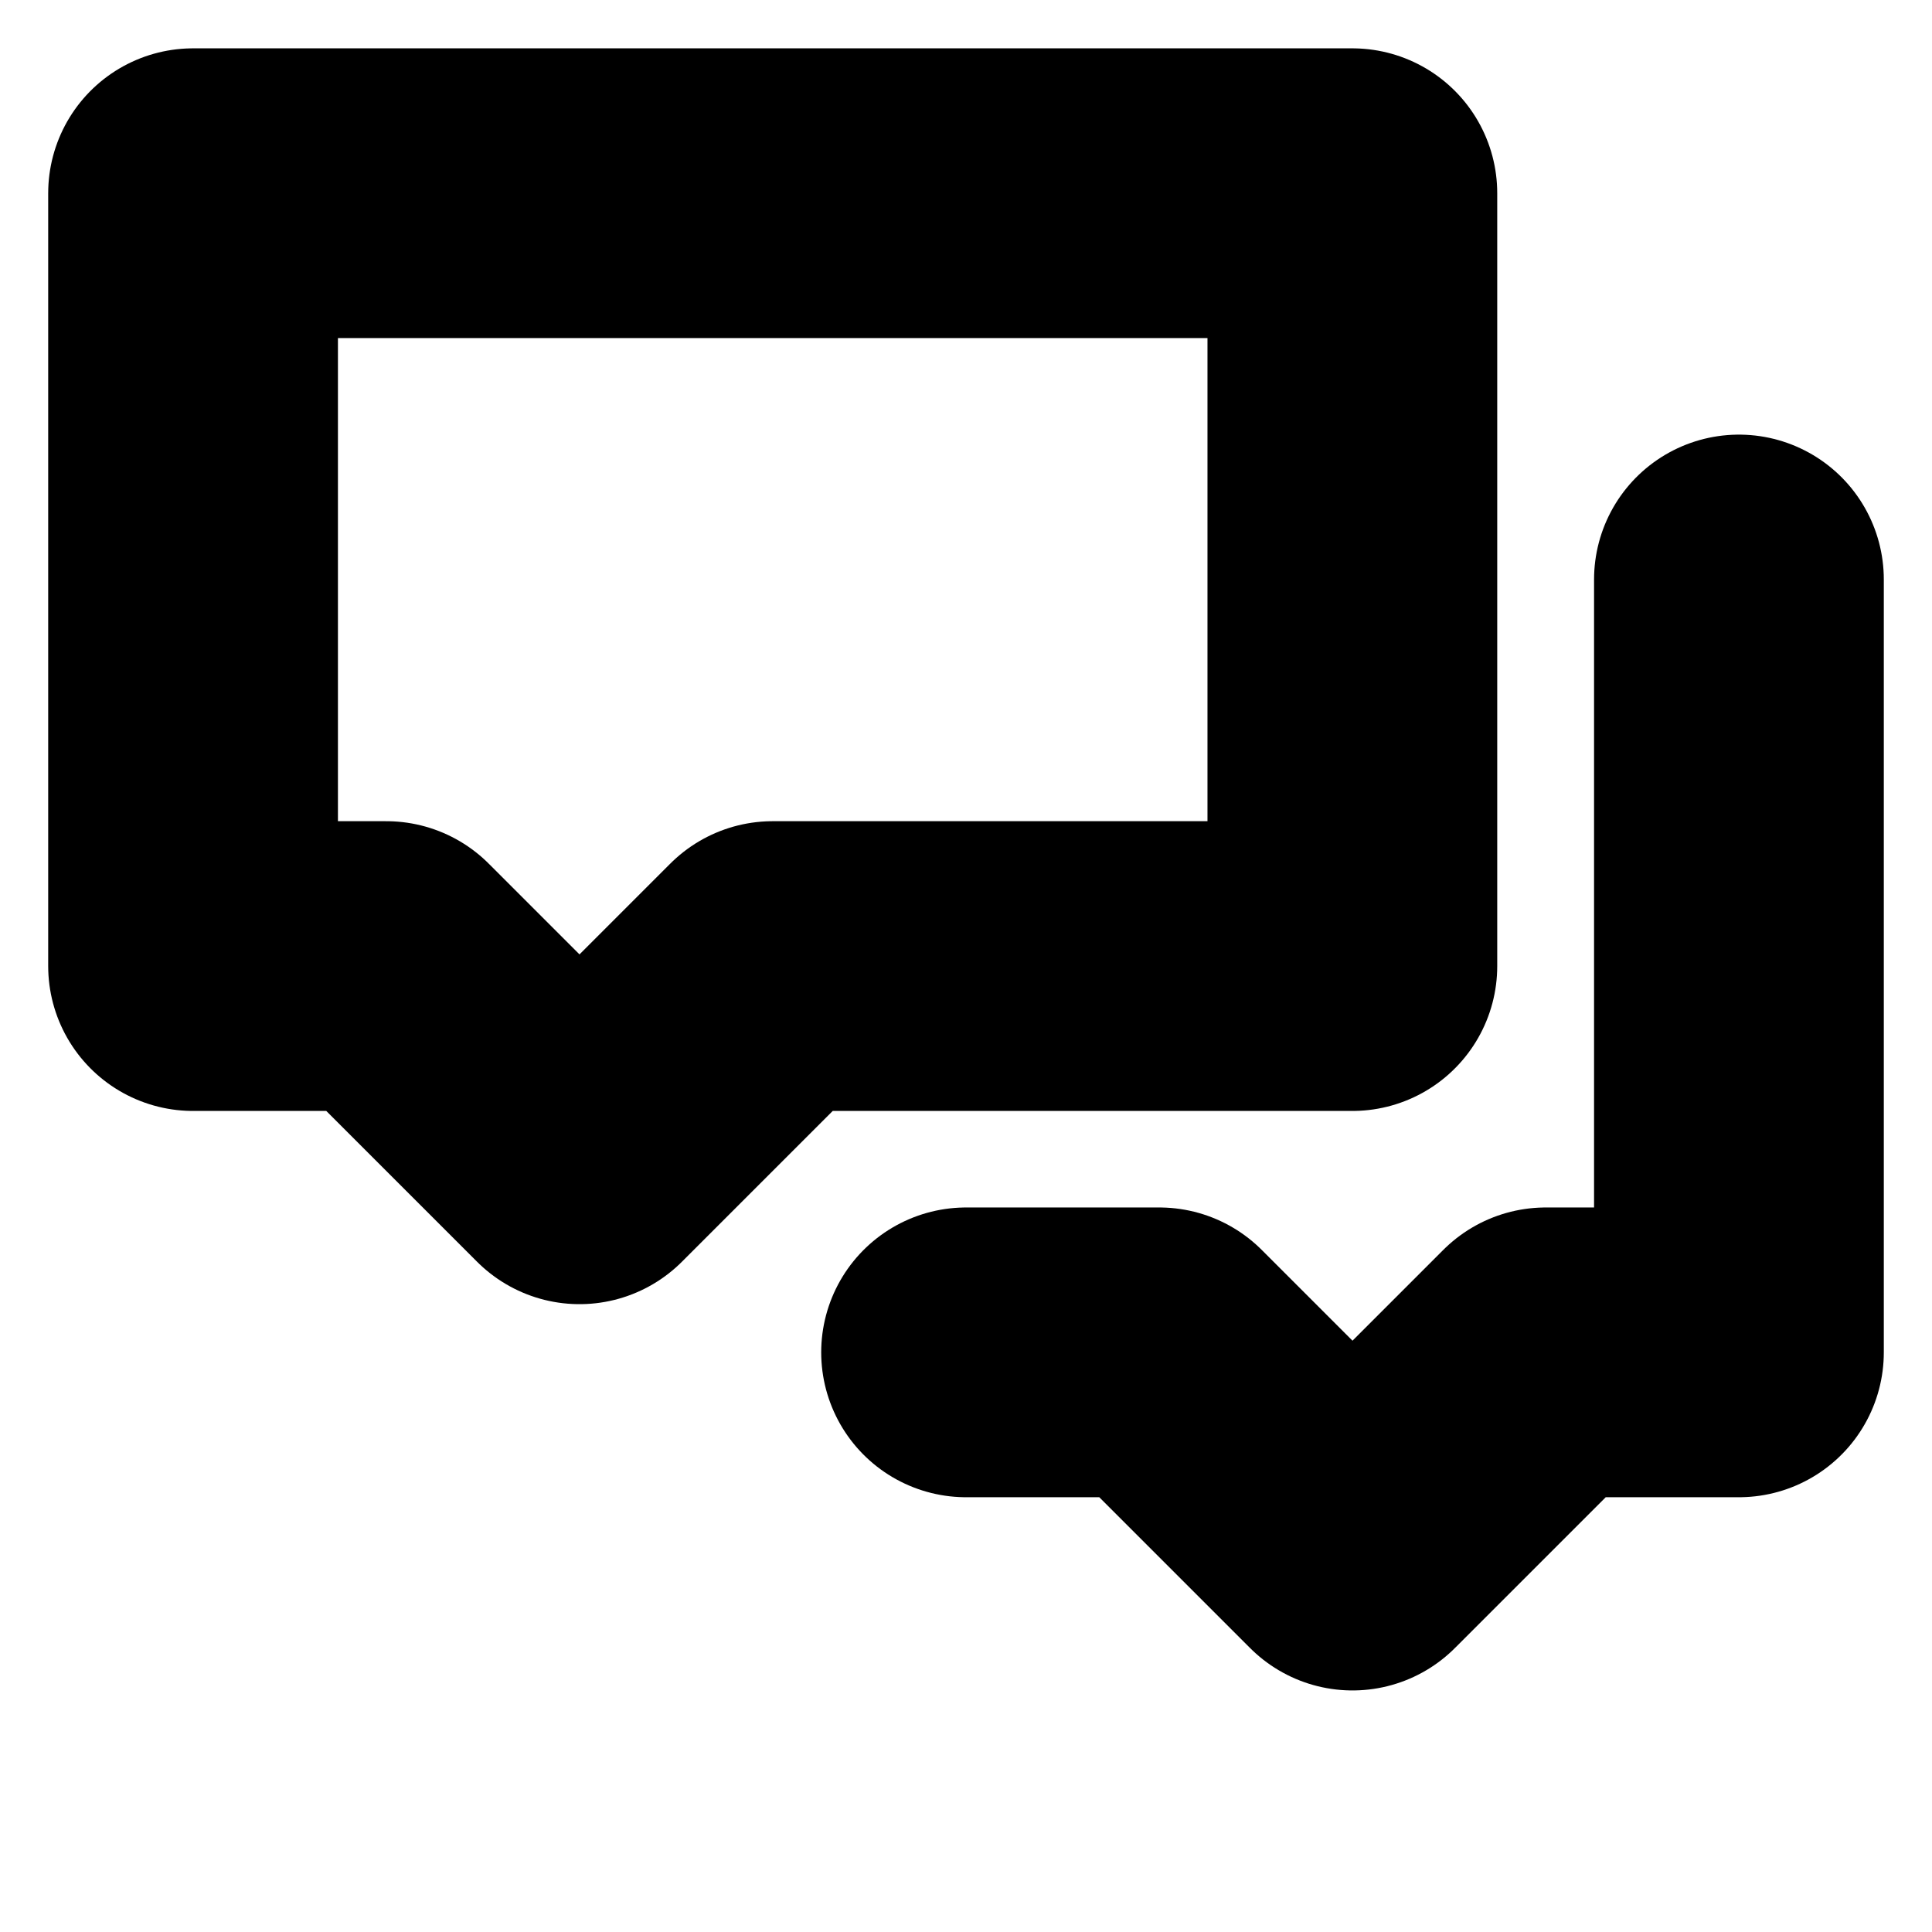 <?xml version="1.0" encoding="UTF-8" standalone="no"?>
<svg
   xmlns:dc="http://purl.org/dc/elements/1.1/"
   xmlns:cc="http://creativecommons.org/ns#"
   xmlns:rdf="http://www.w3.org/1999/02/22-rdf-syntax-ns#"
   xmlns:svg="http://www.w3.org/2000/svg"
   xmlns="http://www.w3.org/2000/svg"
   xmlns:sodipodi="http://sodipodi.sourceforge.net/DTD/sodipodi-0.dtd"
   xmlns:inkscape="http://www.inkscape.org/namespaces/inkscape"
   width="50"
   height="50"
   viewBox="0 0 13.229 13.229"
   version="1.1"
   id="svg8"
   inkscape:version="1.0.2 (e86c870879, 2021-01-15, custom)"
   sodipodi:docname="lang.svg">
  <defs
     id="defs2" />
  <sodipodi:namedview
     id="base"
     pagecolor="#ffffff"
     bordercolor="#666666"
     borderopacity="1.0"
     inkscape:pageopacity="0.0"
     inkscape:pageshadow="2"
     inkscape:zoom="6.1198265"
     inkscape:cx="27.608518"
     inkscape:cy="24.621589"
     inkscape:document-units="px"
     inkscape:current-layer="layer1"
     inkscape:document-rotation="0"
     showgrid="true"
     units="px"
     inkscape:window-width="1600"
     inkscape:window-height="884"
     inkscape:window-x="0"
     inkscape:window-y="16"
     inkscape:window-maximized="0">
    <inkscape:grid
       type="xygrid"
       id="grid833" />
  </sodipodi:namedview>
  <g
     inkscape:label="Layer 1"
     inkscape:groupmode="layer"
     id="layer1">
    <path
       style="fill:none;fill-opacity:1;stroke:#000000;stroke-width:1.984;stroke-linecap:round;stroke-linejoin:round;stroke-miterlimit:4;stroke-dasharray:none;stroke-opacity:1"
       d="m 9.26,6.615 -3.969,-1e-7 -1.323,1.323 -1.323,-1.323 -1.323,-2e-7 V 1.323 h 7.938 z"
       id="path2680"
       sodipodi:nodetypes="cccccccc" />
    <path
       style="fill:none;fill-opacity:1;stroke:#000000;stroke-width:1.984;stroke-linecap:round;stroke-linejoin:round;stroke-miterlimit:4;stroke-dasharray:none;stroke-opacity:1"
       d="m 6.615,9.26 h 1.323 l 1.323,1.323 1.323,-1.323 h 1.323 l -1e-6,-5.292"
       id="path2686"
       sodipodi:nodetypes="cccccc" />
  </g>
</svg>
